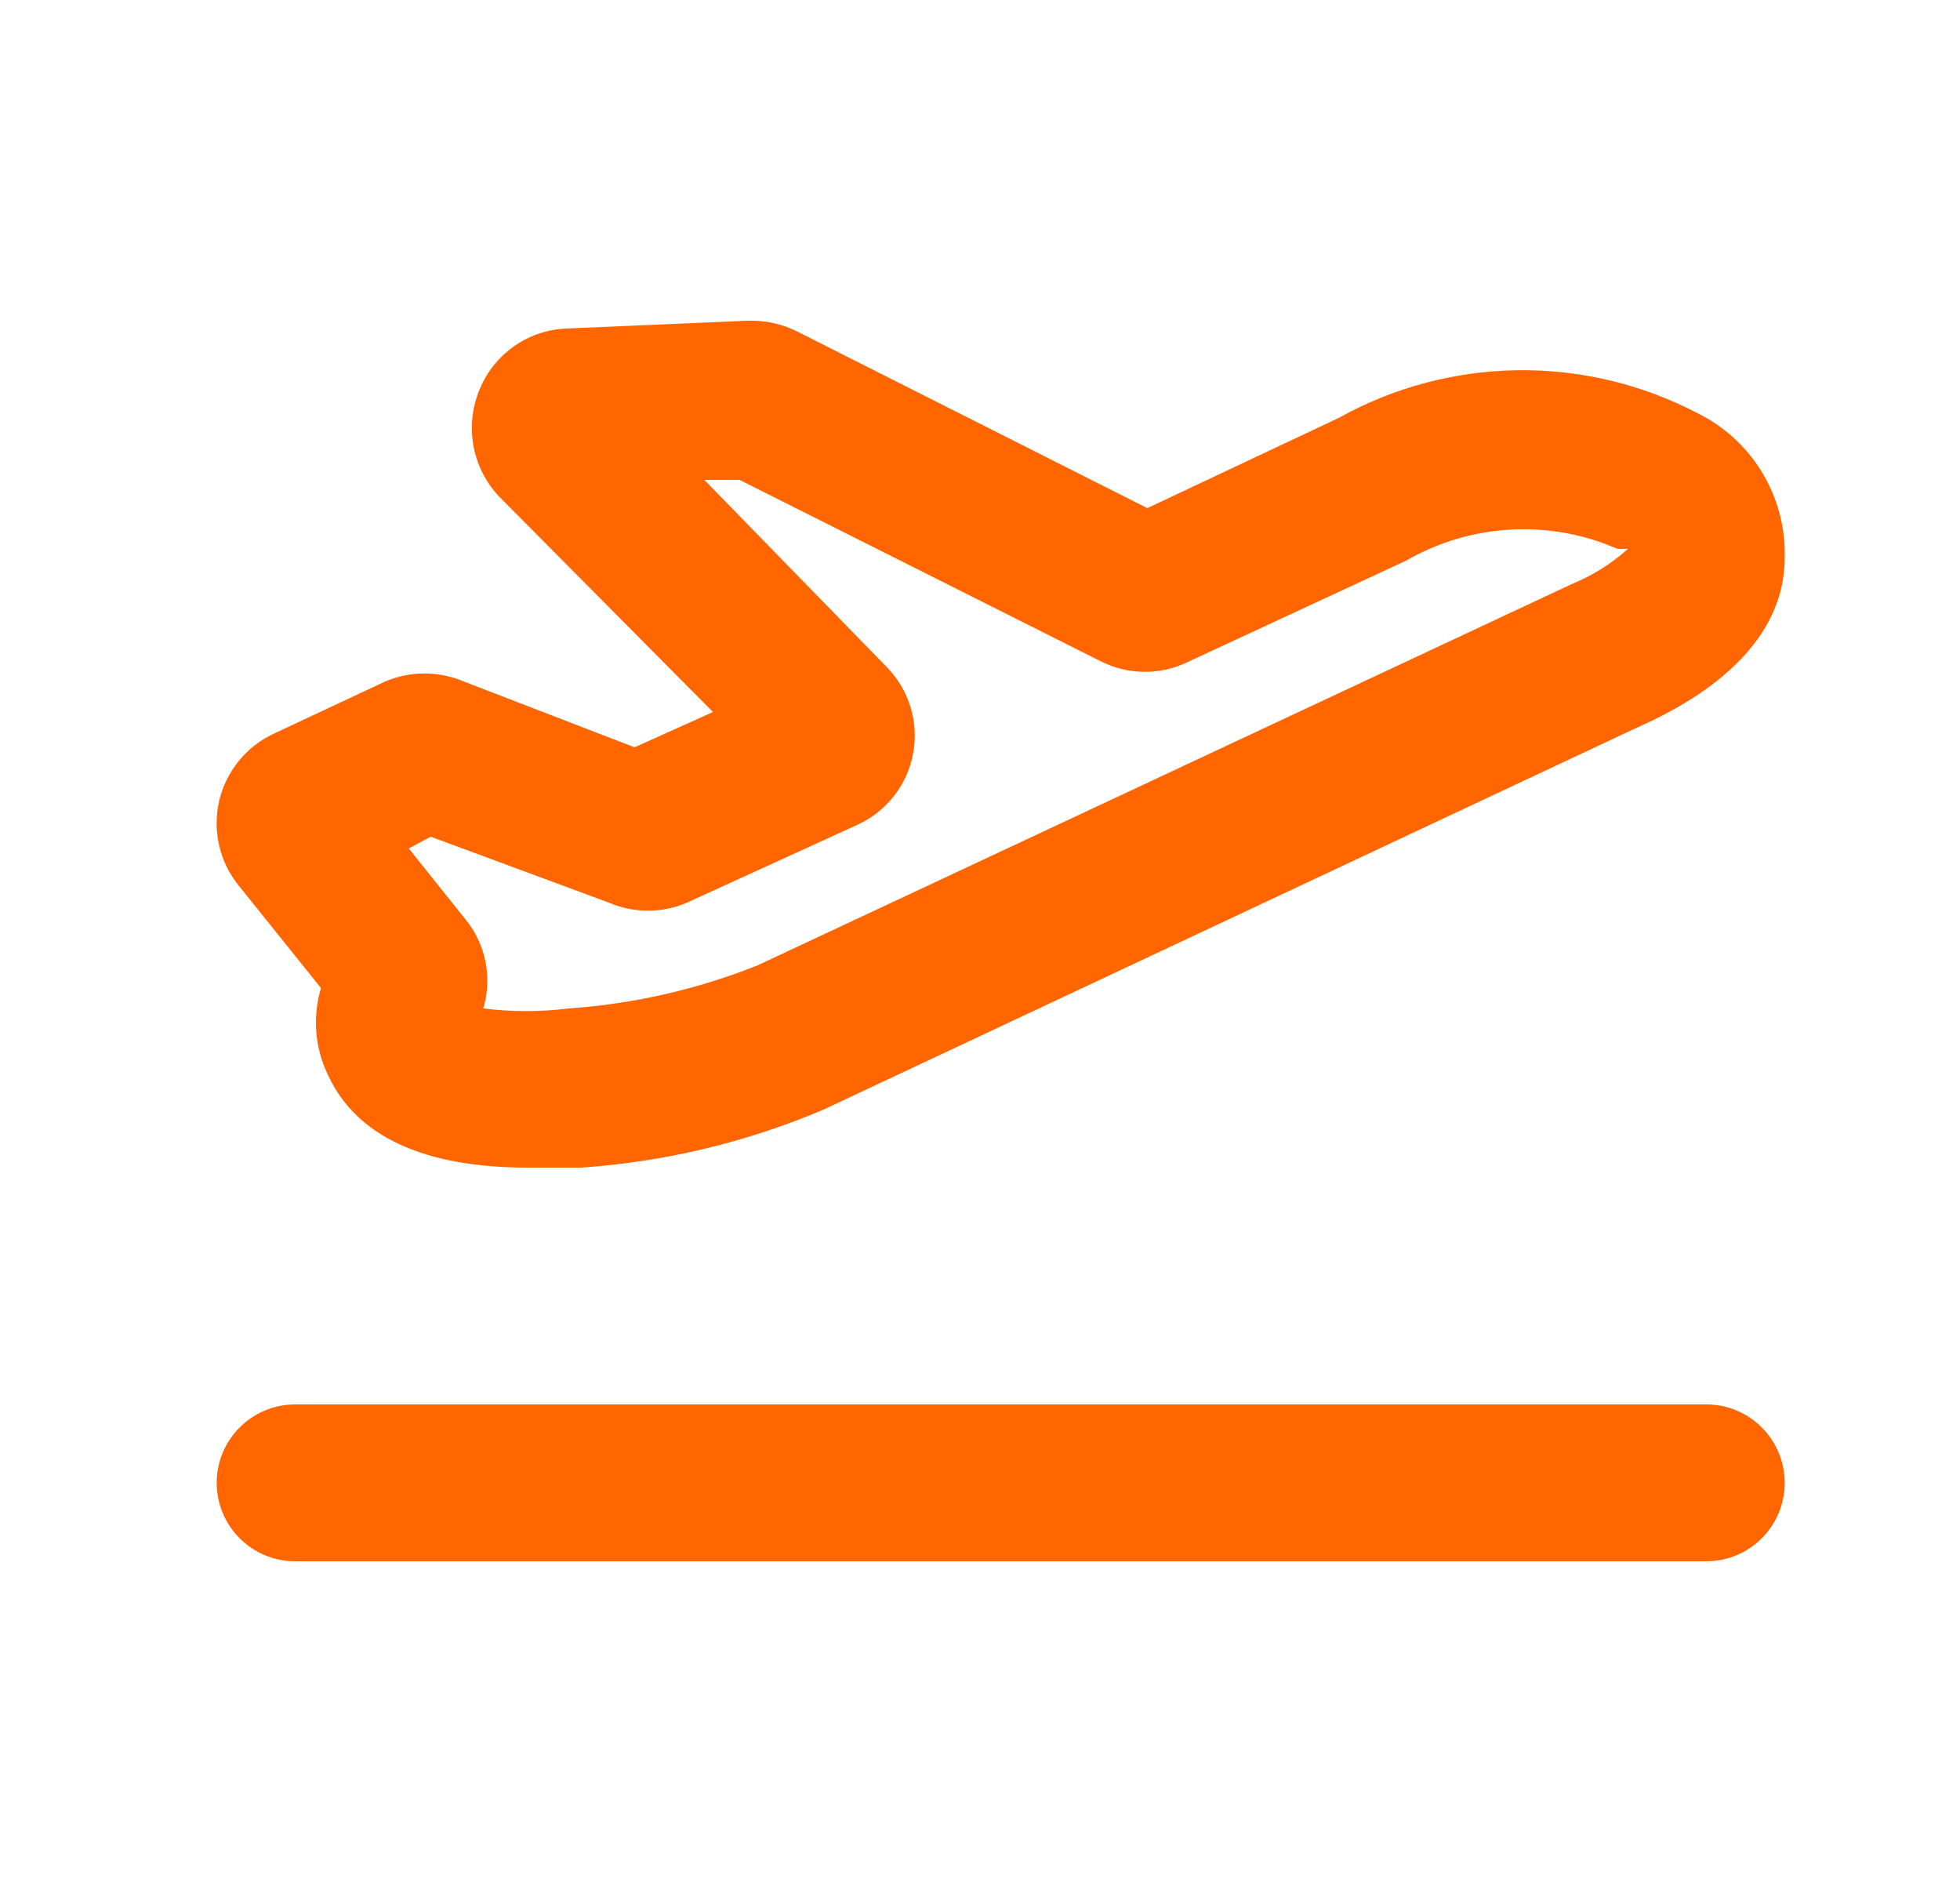 <svg width="25" height="24" viewBox="0 0 25 24" fill="none" xmlns="http://www.w3.org/2000/svg">
  <path
    d="M21.764 17.91C22.317 17.91 22.764 18.358 22.764 18.91C22.764 19.462 22.317 19.91 21.764 19.91H3.764C3.212 19.91 2.764 19.462 2.764 18.91C2.764 18.358 3.212 17.91 3.764 17.91H21.764ZM9.534 4.09C9.749 4.083 9.961 4.127 10.154 4.22L14.634 6.48L17.074 5.33C18.486 4.544 20.199 4.517 21.634 5.26C22.342 5.601 22.784 6.325 22.764 7.11C22.764 8.43 21.304 9.09 20.834 9.3L10.504 14.15C9.523 14.567 8.478 14.817 7.414 14.89H6.734C5.404 14.89 4.544 14.49 4.184 13.71C4.016 13.365 3.984 12.968 4.094 12.6L3.034 11.28C2.796 10.979 2.709 10.585 2.796 10.212C2.884 9.838 3.137 9.524 3.484 9.36L4.914 8.69C5.234 8.555 5.595 8.555 5.914 8.69L8.094 9.53L9.094 9.08L6.374 6.34C6.031 5.984 5.926 5.461 6.104 5C6.28 4.533 6.716 4.214 7.214 4.19L9.534 4.09ZM9.434 6.12H8.984L11.314 8.51C11.595 8.799 11.72 9.206 11.648 9.603C11.577 9.999 11.318 10.337 10.954 10.51L8.764 11.51C8.445 11.648 8.083 11.648 7.764 11.51L5.494 10.67L5.214 10.82L5.934 11.72C6.196 12.038 6.282 12.466 6.164 12.86C6.526 12.905 6.892 12.905 7.254 12.86C8.081 12.803 8.894 12.617 9.664 12.31L20.044 7.45C20.308 7.342 20.552 7.19 20.764 7H20.634L20.445 6.925C19.619 6.629 18.701 6.708 17.934 7.15L15.154 8.44C14.807 8.61 14.401 8.61 14.054 8.44L9.434 6.12Z"
    fill="#FF6600"
  />
</svg>
